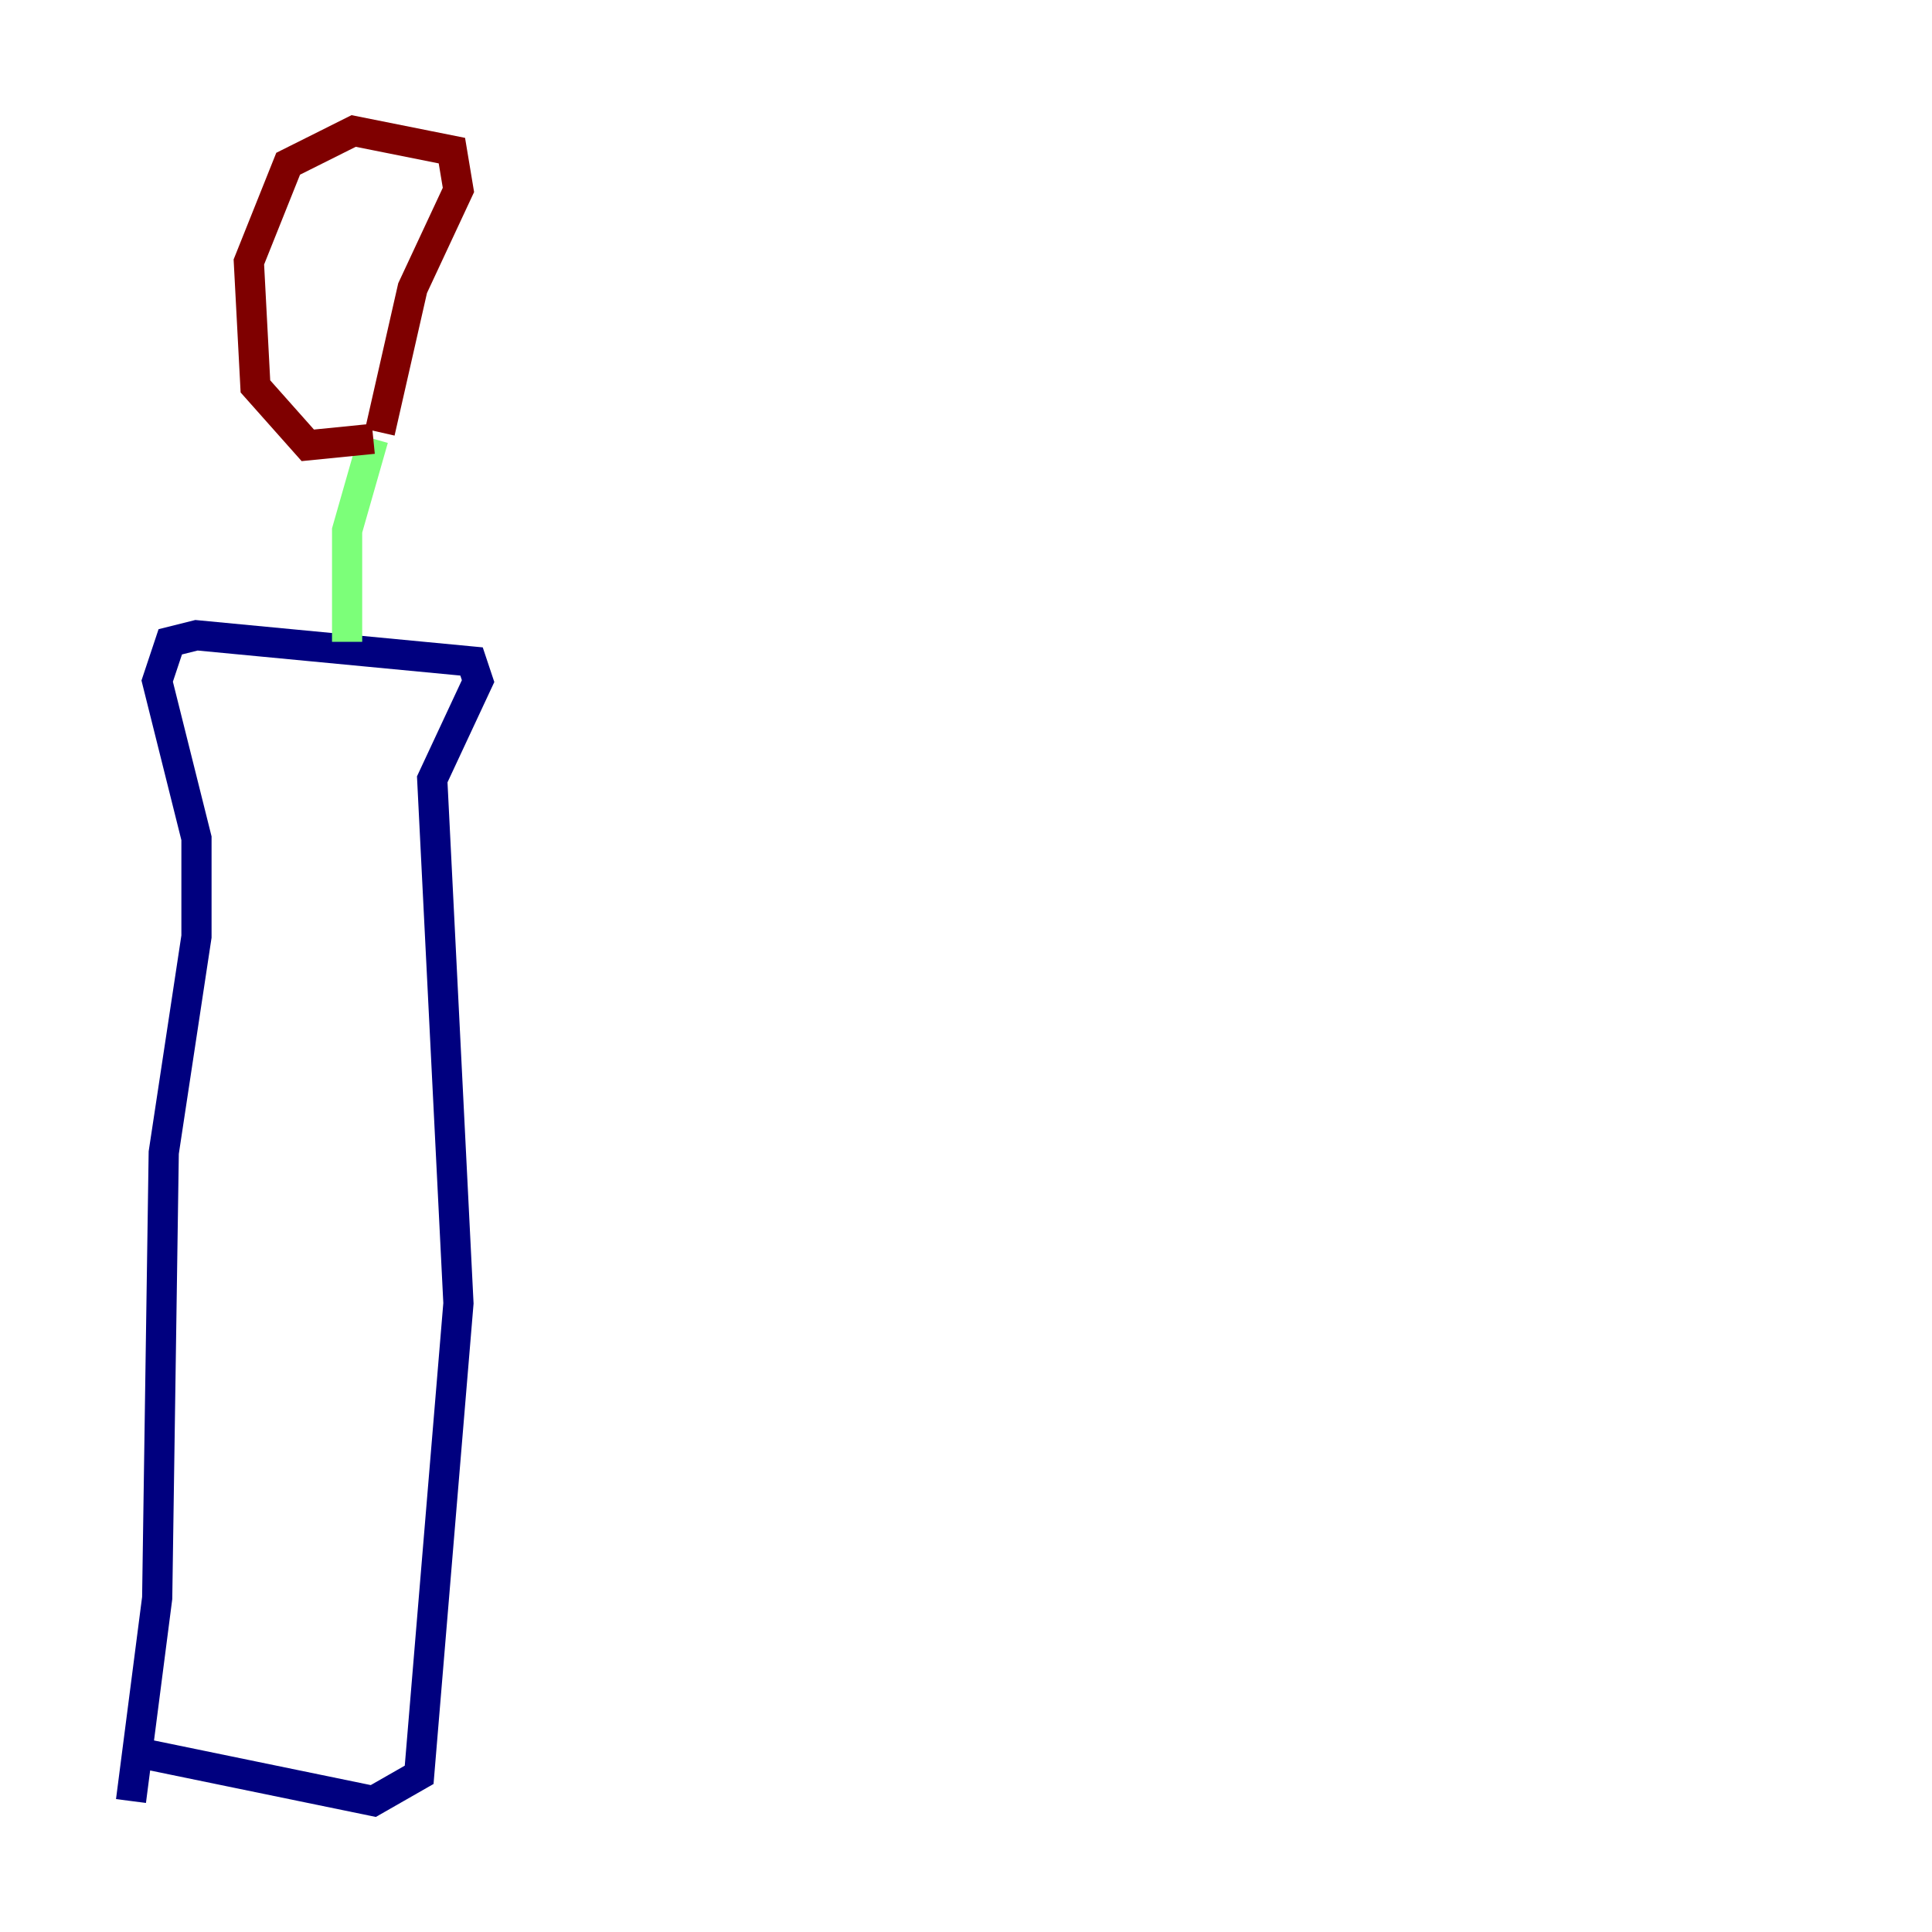 <?xml version="1.0" encoding="utf-8" ?>
<svg baseProfile="tiny" height="128" version="1.2" viewBox="0,0,128,128" width="128" xmlns="http://www.w3.org/2000/svg" xmlns:ev="http://www.w3.org/2001/xml-events" xmlns:xlink="http://www.w3.org/1999/xlink"><defs /><polyline fill="none" points="8.678,119.322 10.414,105.871 10.848,76.366 13.017,62.047 13.017,55.539 10.414,45.125 11.281,42.522 13.017,42.088 31.241,43.824 31.675,45.125 28.637,51.634 30.373,86.346 27.77,117.586 24.732,119.322 9.98,116.285" stroke="#00007f" stroke-width="2" /><polyline fill="none" points="22.997,42.522 22.997,35.146 24.732,29.071" stroke="#7cff79" stroke-width="2" /><polyline fill="none" points="24.732,29.071 20.393,29.505 16.922,25.6 16.488,17.356 19.091,10.848 23.43,8.678 29.939,9.98 30.373,12.583 27.336,19.091 25.166,28.637" stroke="#7f0000" stroke-width="2" /></svg>